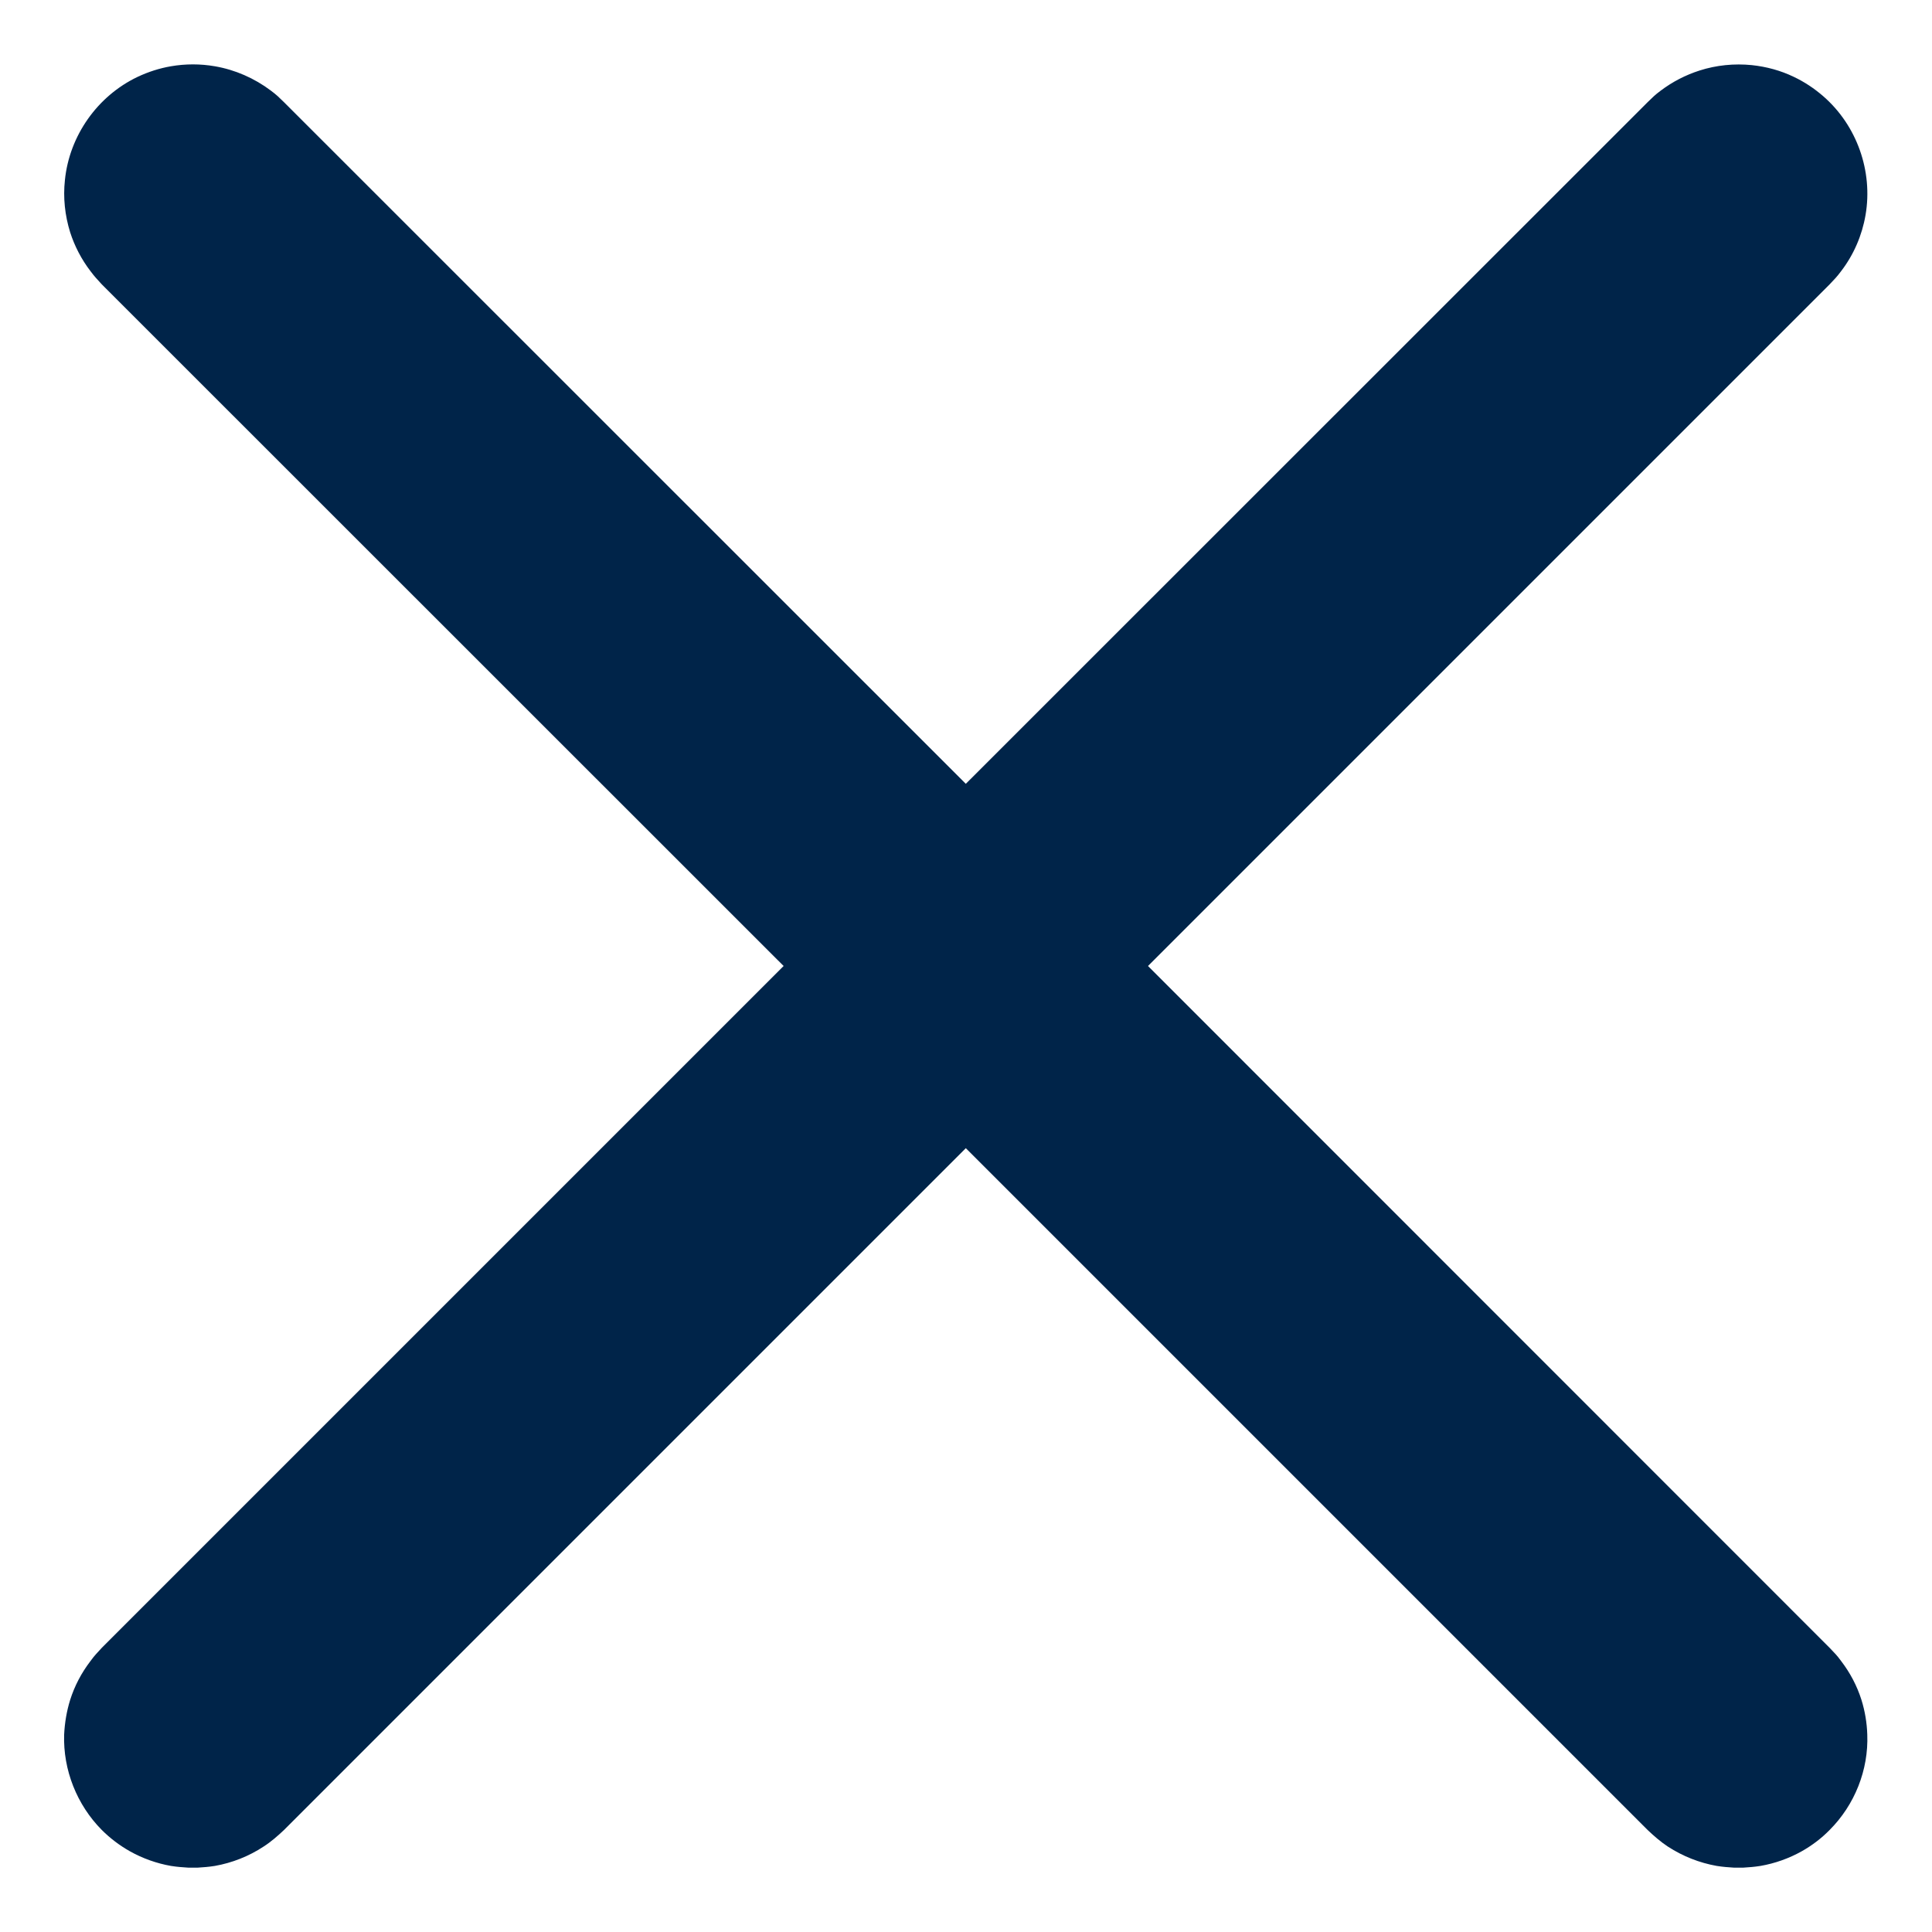 <svg width="10" height="10" viewBox="0 0 10 10" fill="none" xmlns="http://www.w3.org/2000/svg">
<path fill-rule="evenodd" clip-rule="evenodd" d="M4.999 5.943L1.47 9.472C1.437 9.503 1.403 9.533 1.364 9.558C1.288 9.608 1.202 9.642 1.112 9.658C1.072 9.664 1.062 9.664 1.022 9.667C1.006 9.667 0.991 9.667 0.976 9.667C0.936 9.664 0.925 9.664 0.885 9.658C0.811 9.645 0.738 9.619 0.672 9.582C0.619 9.552 0.57 9.515 0.527 9.472C0.398 9.342 0.326 9.161 0.332 8.978C0.335 8.917 0.345 8.857 0.363 8.799C0.386 8.726 0.422 8.658 0.468 8.598C0.492 8.565 0.5 8.559 0.527 8.529L4.056 5L0.527 1.472C0.5 1.442 0.492 1.435 0.468 1.403C0.422 1.343 0.386 1.274 0.363 1.202C0.336 1.115 0.326 1.023 0.336 0.932C0.359 0.703 0.504 0.497 0.712 0.398C0.767 0.372 0.826 0.353 0.885 0.343C0.96 0.33 1.037 0.33 1.112 0.343C1.217 0.361 1.317 0.405 1.402 0.469C1.434 0.493 1.441 0.501 1.47 0.529L4.999 4.057L8.528 0.529C8.557 0.501 8.564 0.493 8.596 0.469C8.657 0.423 8.725 0.388 8.797 0.365C8.884 0.337 8.977 0.328 9.067 0.337C9.143 0.345 9.217 0.365 9.285 0.398C9.34 0.424 9.391 0.458 9.437 0.498C9.611 0.649 9.695 0.886 9.656 1.113C9.638 1.218 9.595 1.318 9.53 1.403C9.506 1.435 9.498 1.442 9.47 1.472L5.942 5L9.47 8.529C9.498 8.559 9.506 8.565 9.53 8.598C9.576 8.658 9.612 8.726 9.635 8.799C9.653 8.857 9.663 8.917 9.665 8.978C9.672 9.161 9.6 9.342 9.47 9.472C9.428 9.515 9.379 9.552 9.326 9.582C9.26 9.619 9.187 9.645 9.112 9.658C9.072 9.664 9.062 9.664 9.022 9.667C9.007 9.667 8.991 9.667 8.976 9.667C8.936 9.664 8.926 9.664 8.886 9.658C8.796 9.642 8.71 9.608 8.633 9.558C8.595 9.533 8.561 9.503 8.528 9.472L4.999 5.943Z" fill="#002449"/>
</svg>

